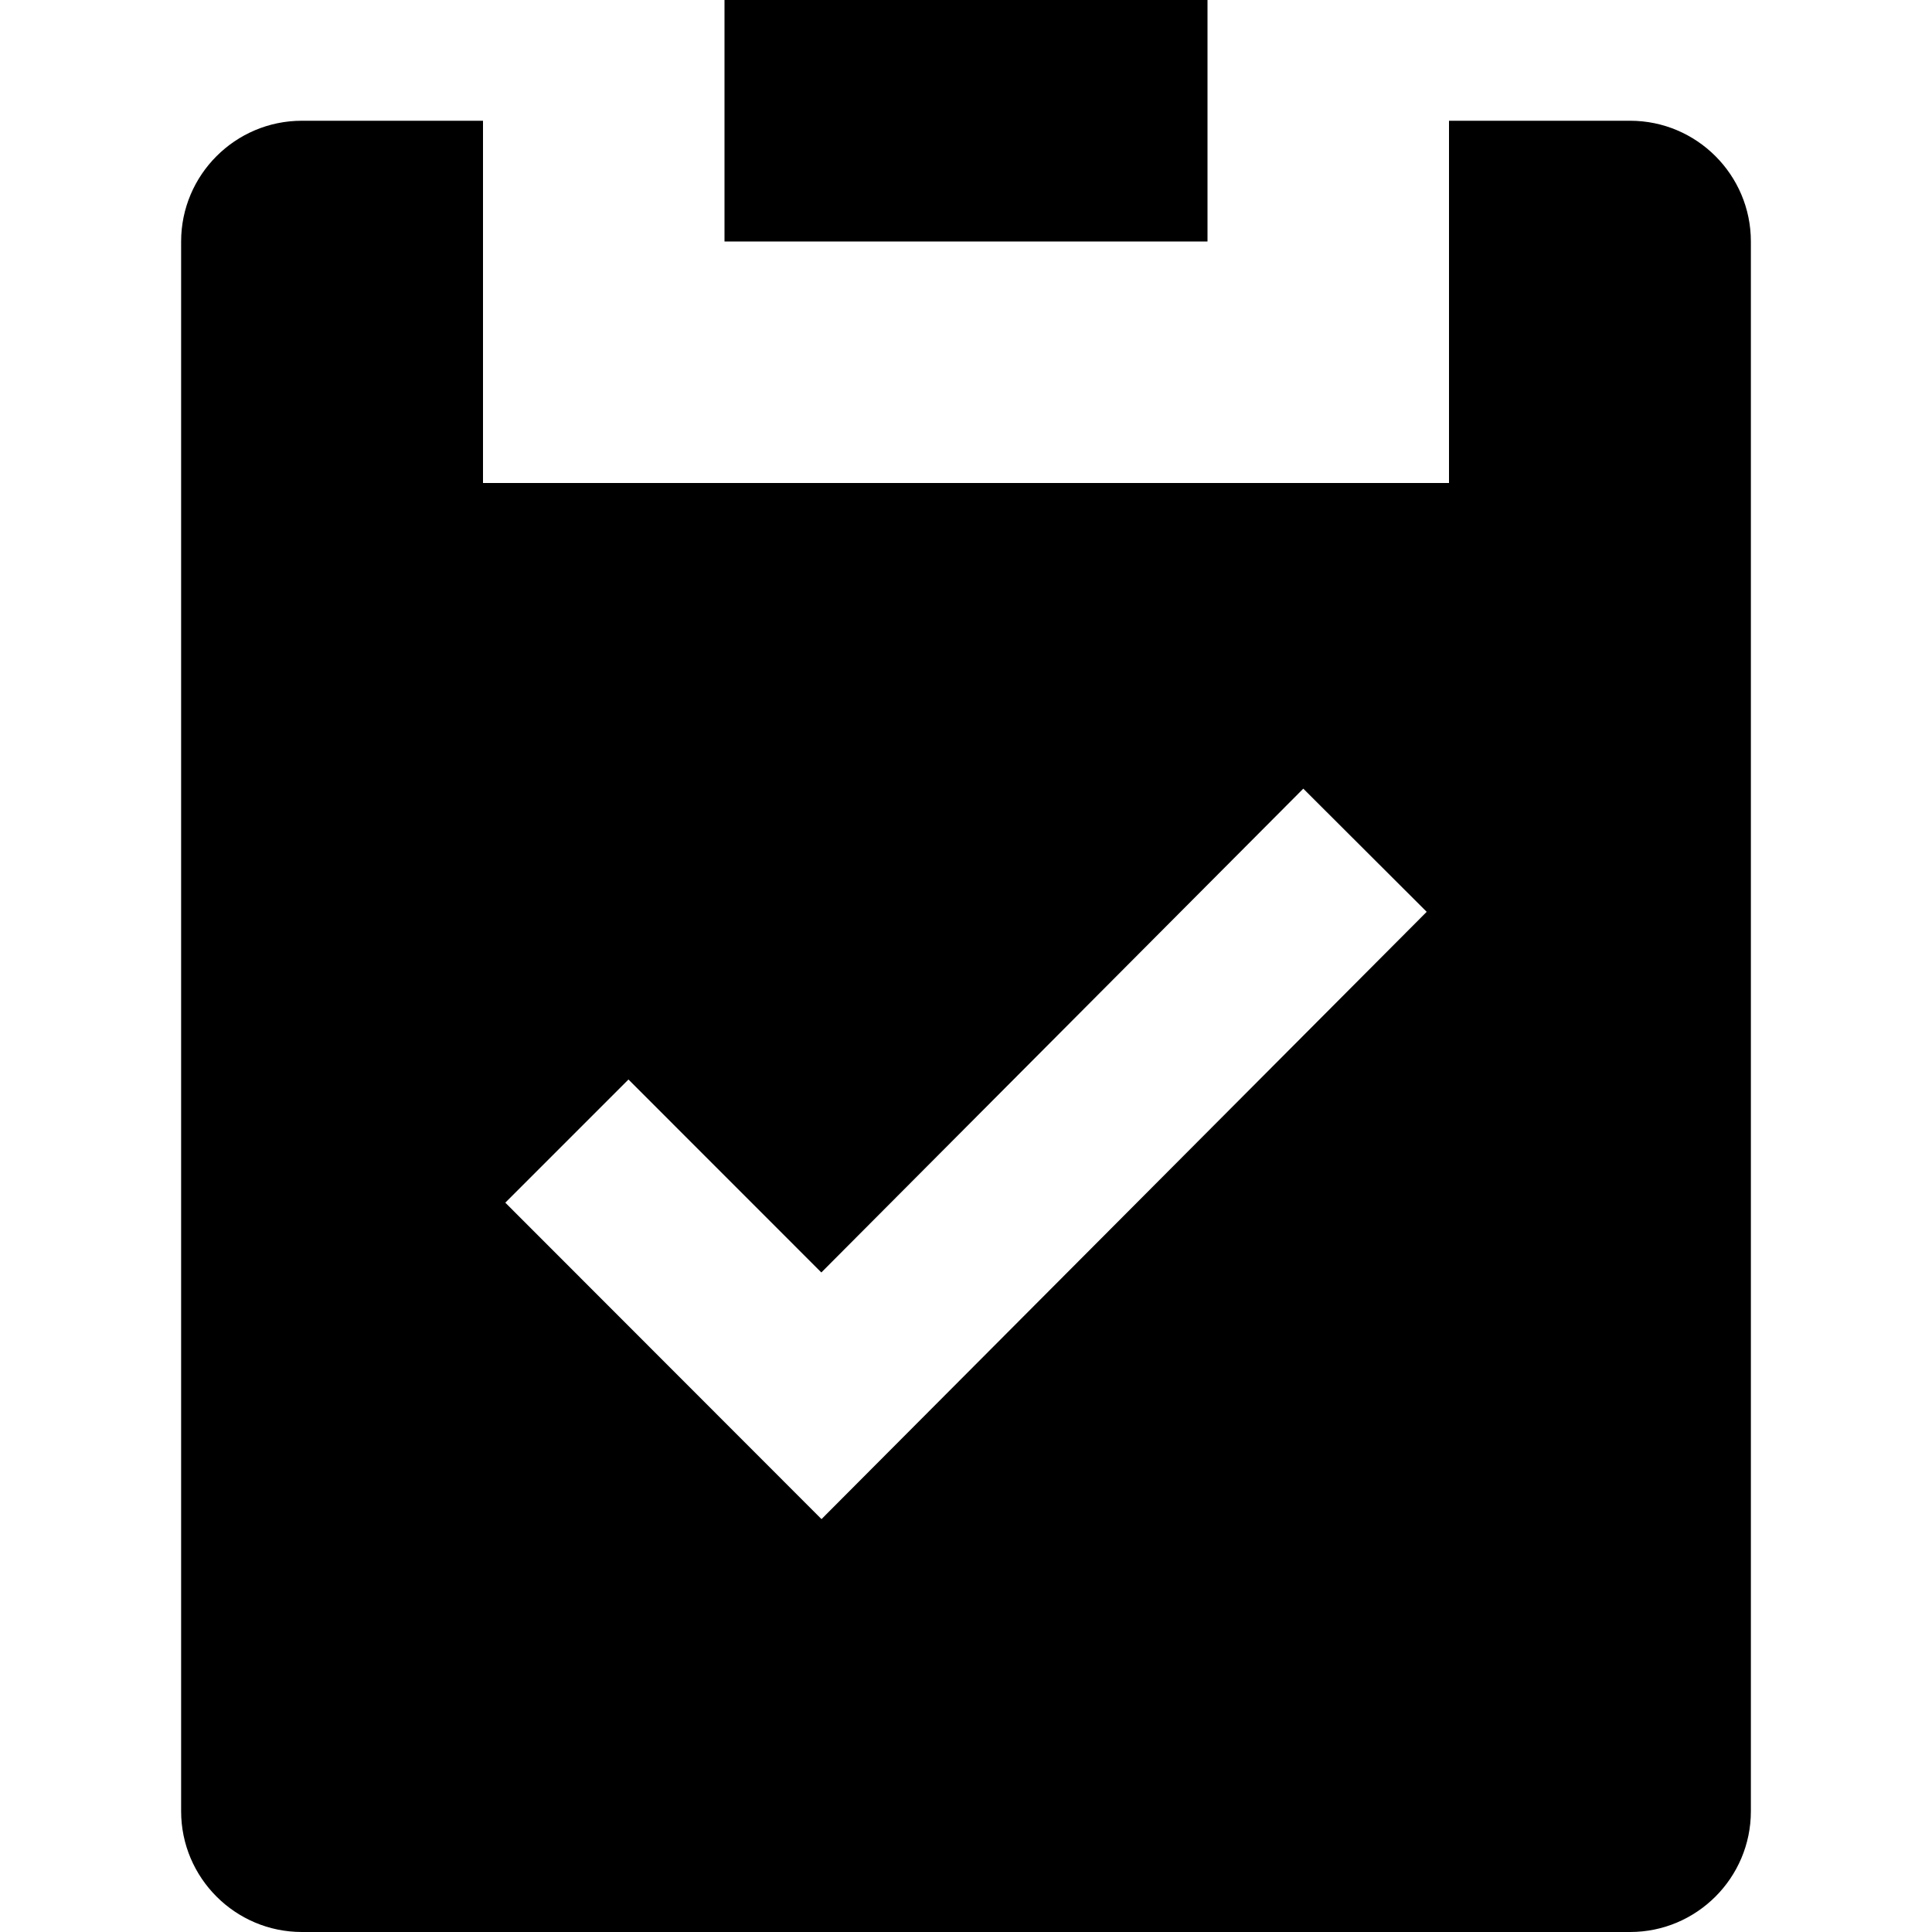 <svg width="24" height="24" viewBox="0 0 24 24" fill="none" xmlns="http://www.w3.org/2000/svg">
<path d="M15 0H9V3H15V0Z" fill="black"/>
<path d="M20.25 1.5H18V6H6V1.5H3.75C2.923 1.5 2.25 2.173 2.25 3V22.5C2.25 23.327 2.923 24 3.75 24H20.25C21.077 24 21.75 23.327 21.75 22.5V3C21.75 2.173 21.077 1.5 20.25 1.5ZM10.207 18.873L6.277 14.94L7.807 13.41L10.203 15.807L16.19 9.797L17.723 11.327L10.203 18.873H10.207Z" fill="black"/>
</svg>
